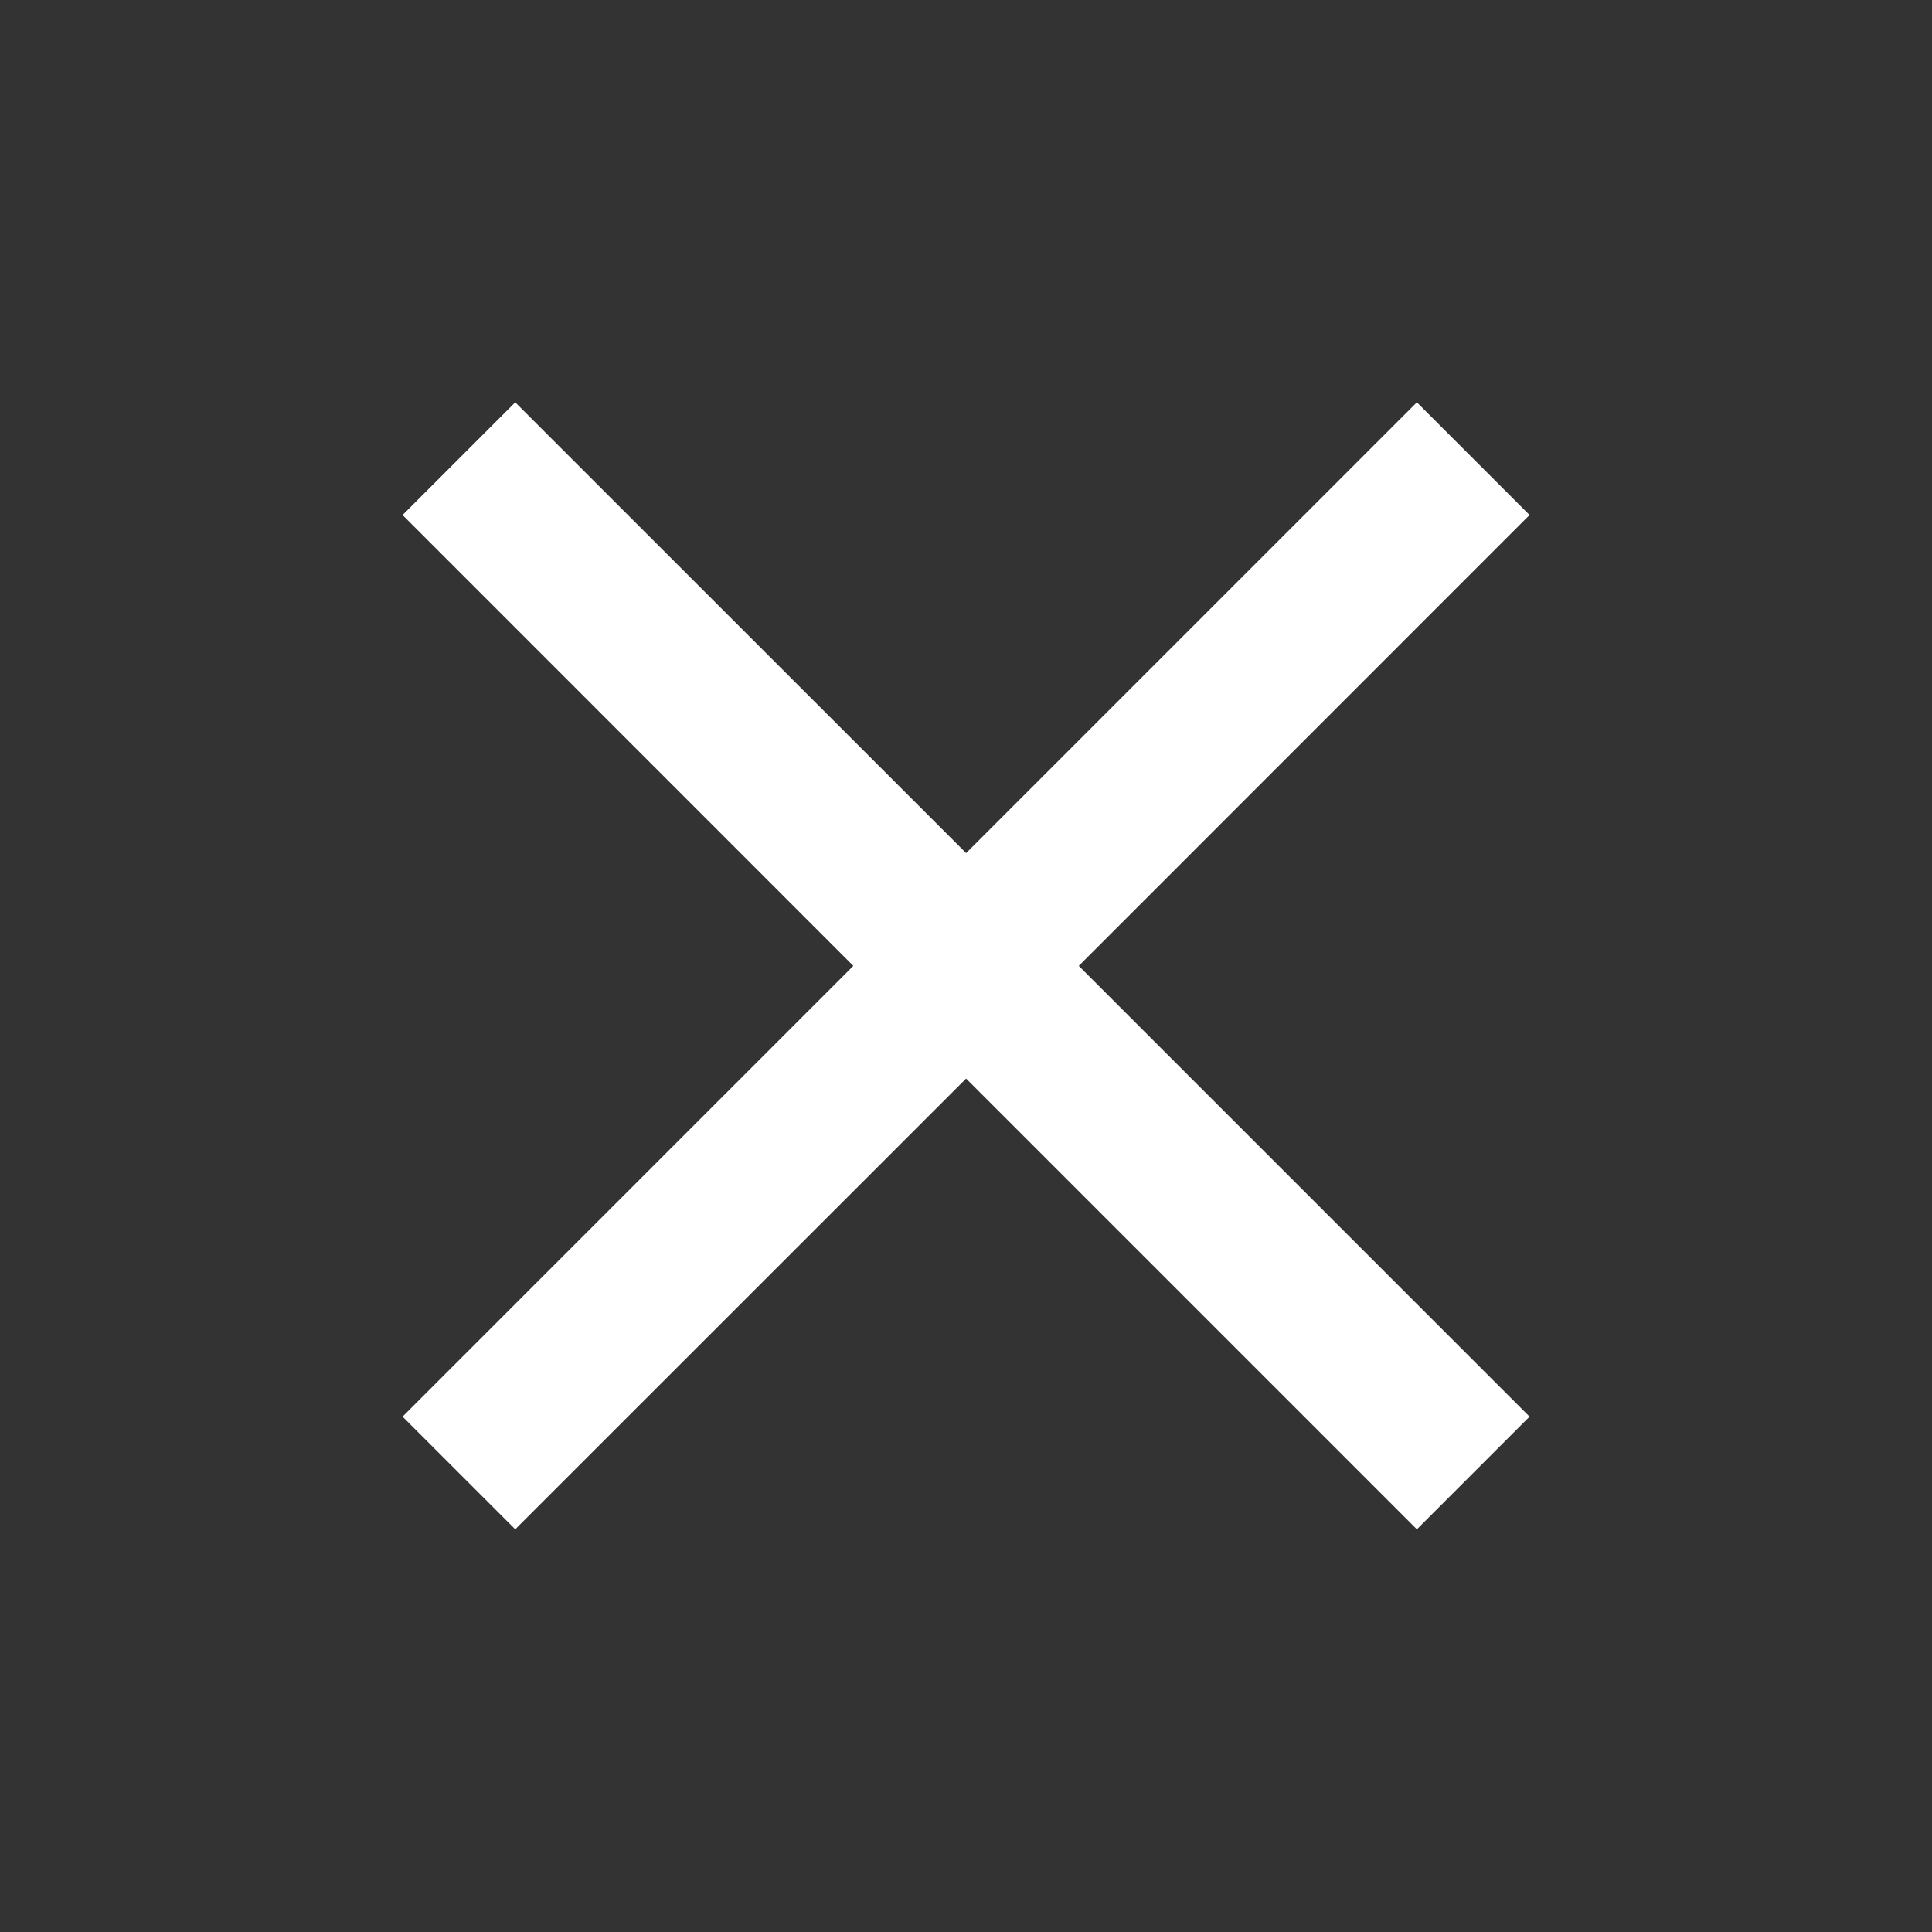 <svg width="16" height="16" viewBox="0 0 16 16" fill="none" xmlns="http://www.w3.org/2000/svg">
<rect x="0" y="0" width="16" height="16" fill="#333333" stroke="none"/>
<path d="M4.267 12.665L3.334 11.732L7.067 7.999L3.334 4.265L4.267 3.332L8.001 7.065L11.734 3.332L12.667 4.265L8.934 7.999L12.667 11.732L11.734 12.665L8.001 8.932L4.267 12.665Z" fill="white"/>
</svg>
